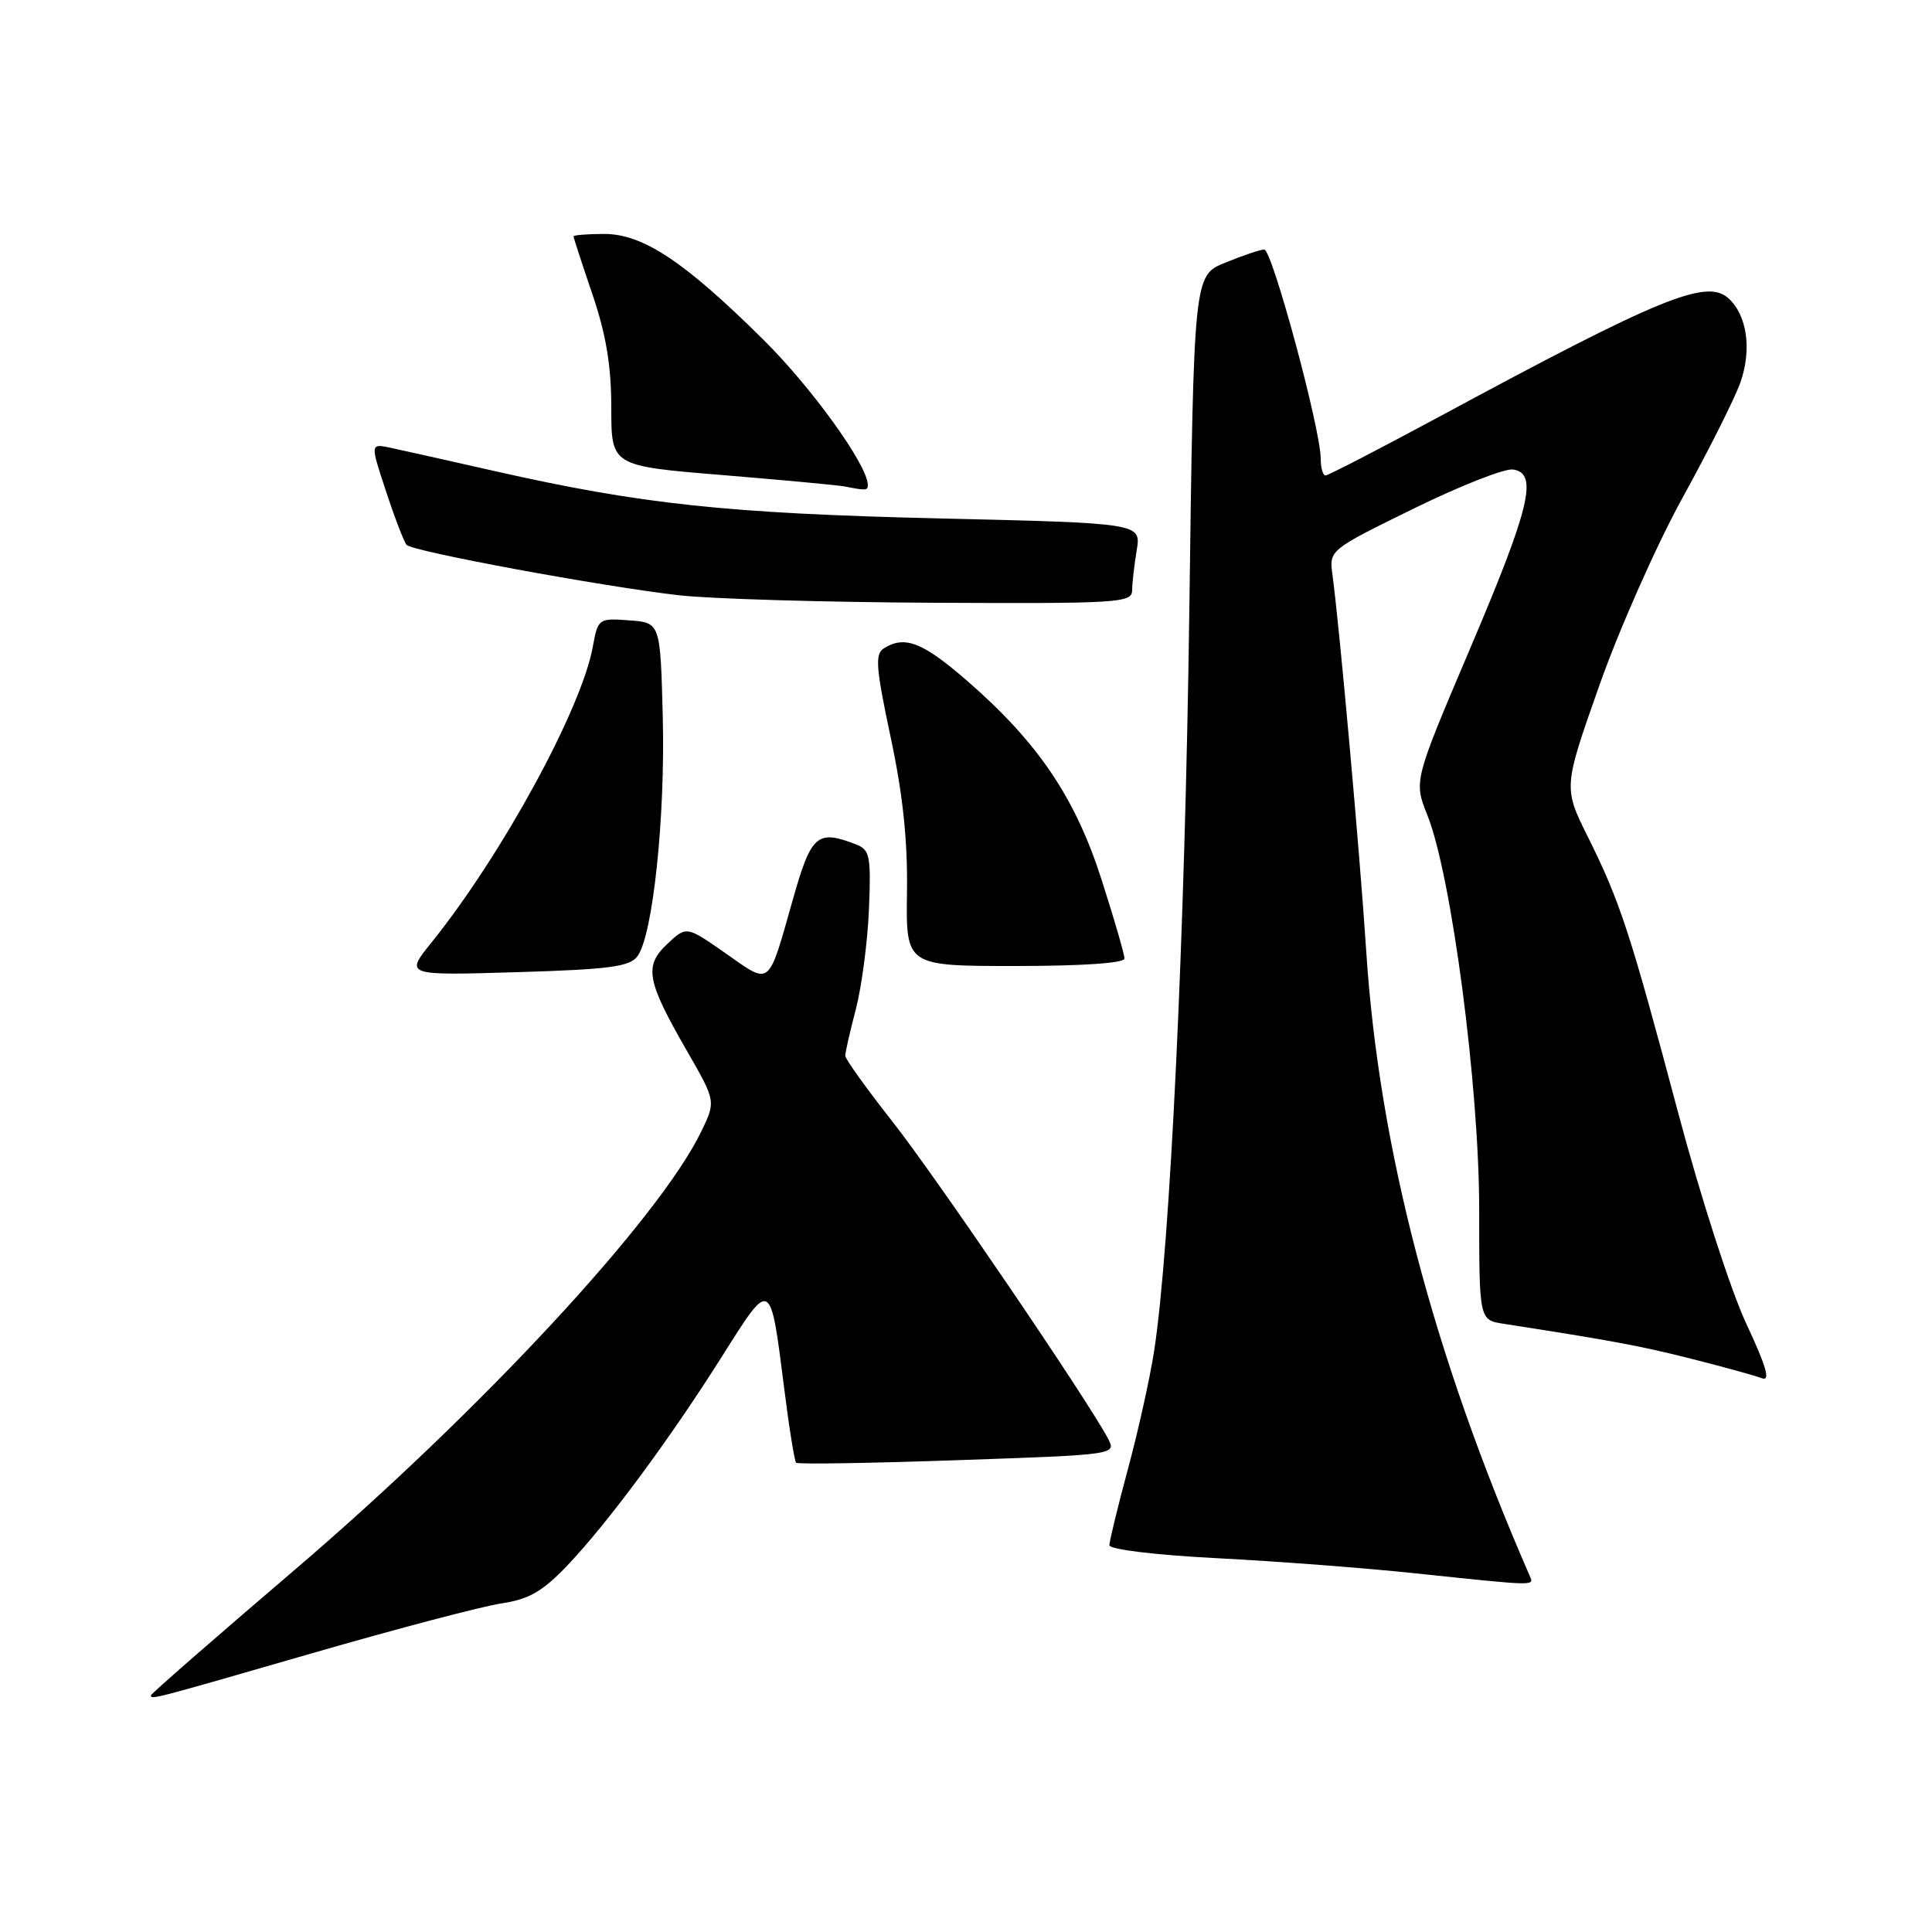 <?xml version="1.0" encoding="UTF-8" standalone="no"?>
<!DOCTYPE svg PUBLIC "-//W3C//DTD SVG 1.1//EN" "http://www.w3.org/Graphics/SVG/1.1/DTD/svg11.dtd" >
<svg xmlns="http://www.w3.org/2000/svg" xmlns:xlink="http://www.w3.org/1999/xlink" version="1.1" viewBox="0 0 256 256">
 <g >
 <path fill="currentColor"
d=" M 41.33 219.07 C 52.62 215.81 63.92 212.83 66.45 212.46 C 70.10 211.91 71.88 210.88 75.15 207.46 C 80.53 201.81 88.75 190.70 95.74 179.62 C 102.18 169.41 102.06 169.35 103.91 183.97 C 104.56 189.18 105.28 193.61 105.49 193.82 C 105.70 194.04 115.34 193.88 126.91 193.48 C 147.93 192.75 147.93 192.75 146.82 190.62 C 144.14 185.54 123.95 155.84 118.25 148.61 C 114.81 144.24 112.00 140.32 112.00 139.89 C 112.00 139.45 112.63 136.67 113.41 133.70 C 114.18 130.73 114.96 124.79 115.14 120.50 C 115.43 113.48 115.26 112.61 113.48 111.91 C 108.27 109.88 107.50 110.55 105.04 119.25 C 101.73 130.92 102.19 130.55 96.19 126.35 C 90.96 122.69 90.96 122.69 88.43 125.07 C 85.31 128.00 85.66 129.92 91.00 139.21 C 94.86 145.92 94.86 145.92 92.92 149.93 C 87.35 161.46 63.68 186.97 39.04 208.02 C 28.57 216.96 20.00 224.44 20.00 224.64 C 20.00 225.23 20.05 225.22 41.33 219.07 Z  M 202.67 208.75 C 189.90 179.47 182.71 151.98 181.03 126.00 C 180.19 113.08 177.50 83.14 176.56 76.19 C 176.11 72.89 176.11 72.89 187.28 67.41 C 193.43 64.39 199.37 62.05 200.48 62.21 C 203.85 62.69 202.76 67.22 194.77 86.00 C 187.33 103.50 187.33 103.50 189.13 108.00 C 192.32 115.95 196.00 143.94 196.00 160.27 C 196.00 174.91 196.00 174.91 199.25 175.41 C 213.68 177.65 217.43 178.35 224.17 180.06 C 228.39 181.13 232.57 182.28 233.45 182.62 C 234.63 183.07 234.08 181.15 231.38 175.37 C 229.33 170.98 225.35 158.66 222.38 147.50 C 216.00 123.53 214.67 119.47 210.42 110.93 C 207.15 104.35 207.15 104.35 211.92 90.83 C 214.54 83.40 219.51 72.18 222.97 65.91 C 226.43 59.63 229.86 52.80 230.60 50.71 C 232.15 46.32 231.51 41.77 229.02 39.52 C 226.13 36.91 220.00 39.41 190.89 55.12 C 182.85 59.45 175.99 63.00 175.64 63.00 C 175.29 63.00 175.00 62.00 175.00 60.78 C 175.00 56.87 168.55 33.00 167.51 33.06 C 166.95 33.09 164.63 33.87 162.34 34.81 C 158.18 36.50 158.18 36.50 157.59 81.00 C 157.02 123.74 155.05 165.30 152.93 179.00 C 152.38 182.57 150.82 189.61 149.46 194.64 C 148.11 199.66 147.00 204.21 147.00 204.75 C 147.00 205.31 153.11 206.05 161.25 206.47 C 169.09 206.87 180.90 207.77 187.50 208.47 C 203.89 210.19 203.29 210.18 202.67 208.75 Z  M 84.48 126.69 C 86.51 123.91 88.16 108.28 87.82 95.00 C 87.50 82.50 87.50 82.50 83.37 82.20 C 79.31 81.90 79.23 81.96 78.55 85.70 C 77.03 94.00 66.51 113.28 57.18 124.88 C 53.65 129.26 53.65 129.26 68.45 128.82 C 80.81 128.45 83.46 128.09 84.48 126.69 Z  M 149.00 127.01 C 149.00 126.47 147.64 121.77 145.97 116.58 C 142.49 105.70 137.55 98.38 128.16 90.22 C 122.26 85.09 119.88 84.16 117.10 85.92 C 115.92 86.67 116.06 88.49 118.01 97.65 C 119.64 105.29 120.28 111.39 120.18 118.25 C 120.04 128.00 120.04 128.00 134.52 128.00 C 143.39 128.00 149.00 127.62 149.00 127.01 Z  M 150.01 78.25 C 150.02 77.29 150.29 74.88 150.62 72.91 C 151.21 69.32 151.21 69.32 124.35 68.69 C 96.39 68.03 84.95 66.81 65.50 62.41 C 59.45 61.04 53.27 59.66 51.78 59.34 C 49.05 58.76 49.05 58.76 51.16 65.13 C 52.31 68.63 53.54 71.82 53.88 72.20 C 54.65 73.07 79.76 77.71 90.00 78.88 C 94.12 79.35 109.31 79.80 123.75 79.87 C 148.13 79.99 150.00 79.88 150.01 78.25 Z  M 114.99 64.25 C 114.96 61.63 107.57 51.36 101.11 44.97 C 90.68 34.64 85.19 31.00 80.07 31.00 C 77.83 31.00 76.00 31.15 76.00 31.32 C 76.00 31.50 77.12 34.96 78.50 39.00 C 80.31 44.33 81.00 48.46 81.00 54.05 C 81.00 61.74 81.00 61.74 95.75 62.95 C 103.86 63.62 111.17 64.30 112.00 64.47 C 114.76 65.02 115.00 65.00 114.99 64.25 Z "/>
</g>
</svg>